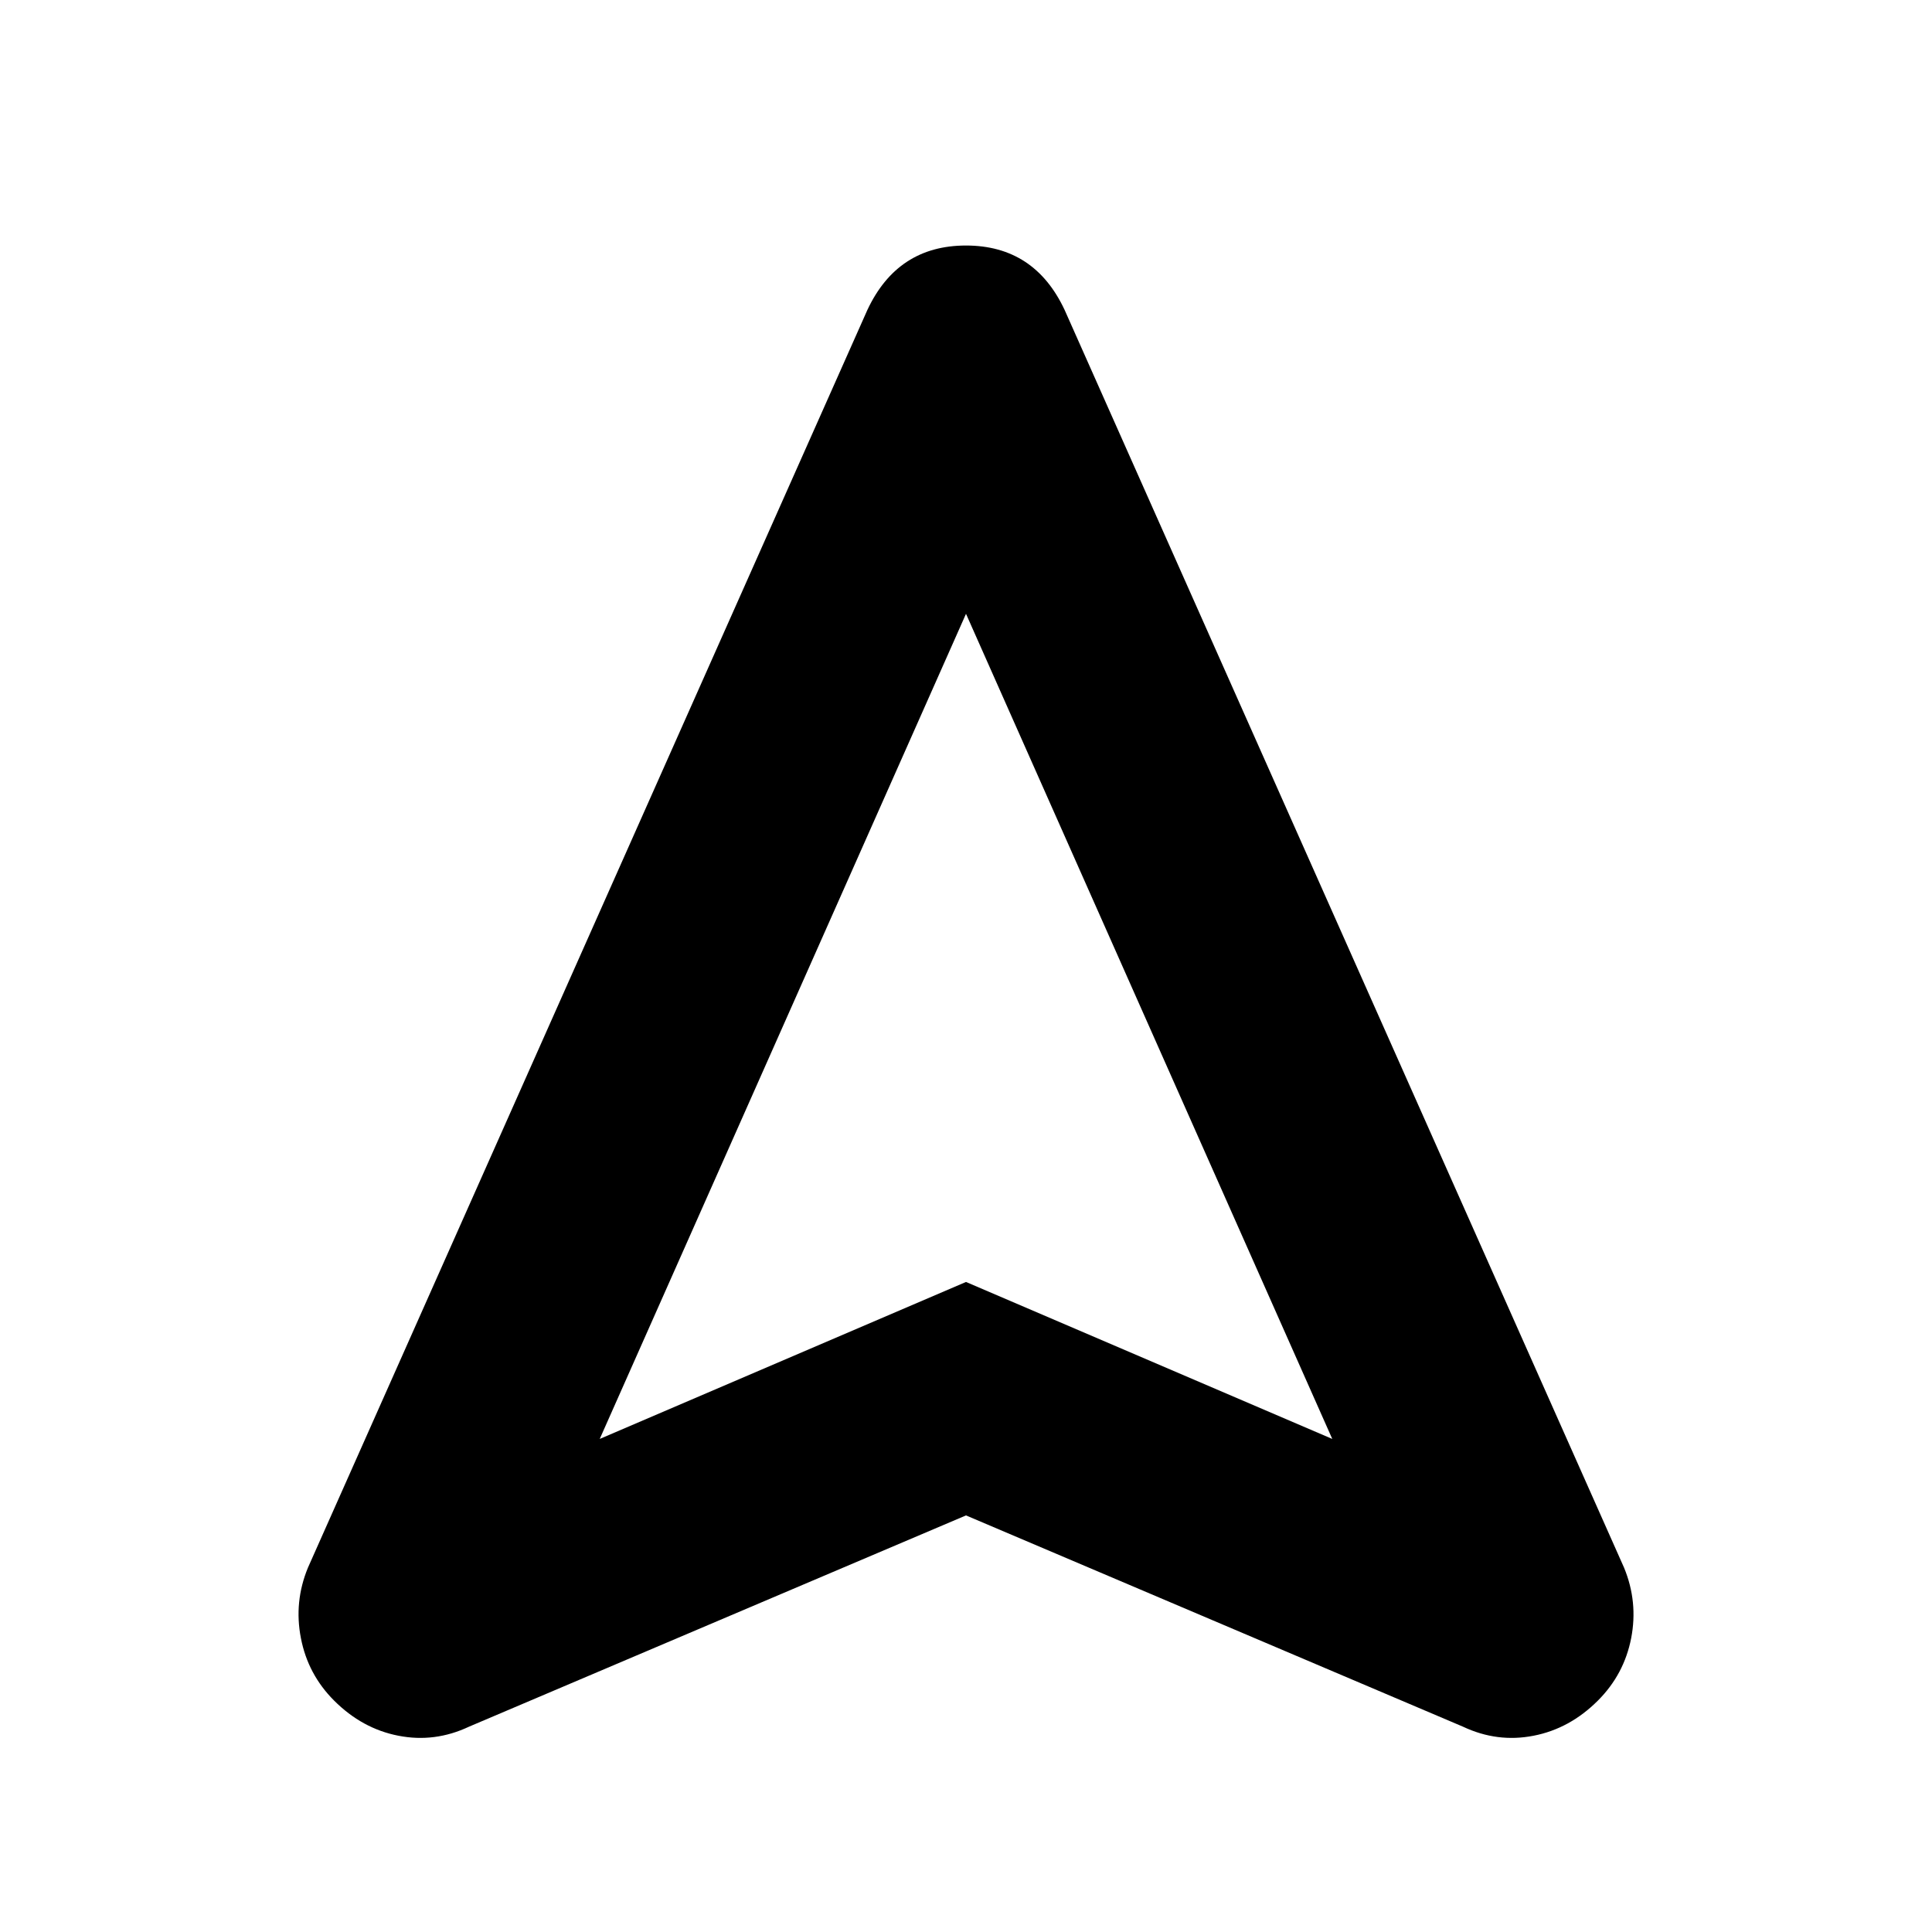 <svg xmlns="http://www.w3.org/2000/svg" height="24" width="24"><path d="M5.825 21.45Q5.4 21.65 4.95 21.562Q4.5 21.475 4.15 21.125Q3.825 20.8 3.738 20.35Q3.65 19.9 3.825 19.475L10.775 3.85Q11.15 3.05 12 3.05Q12.85 3.05 13.225 3.85L20.175 19.475Q20.35 19.9 20.263 20.35Q20.175 20.8 19.85 21.125Q19.5 21.475 19.05 21.562Q18.6 21.65 18.175 21.45L12 18.825ZM7.45 17.875 12 15.925 16.55 17.875 12 7.625ZM12 15.925Z"/></svg>